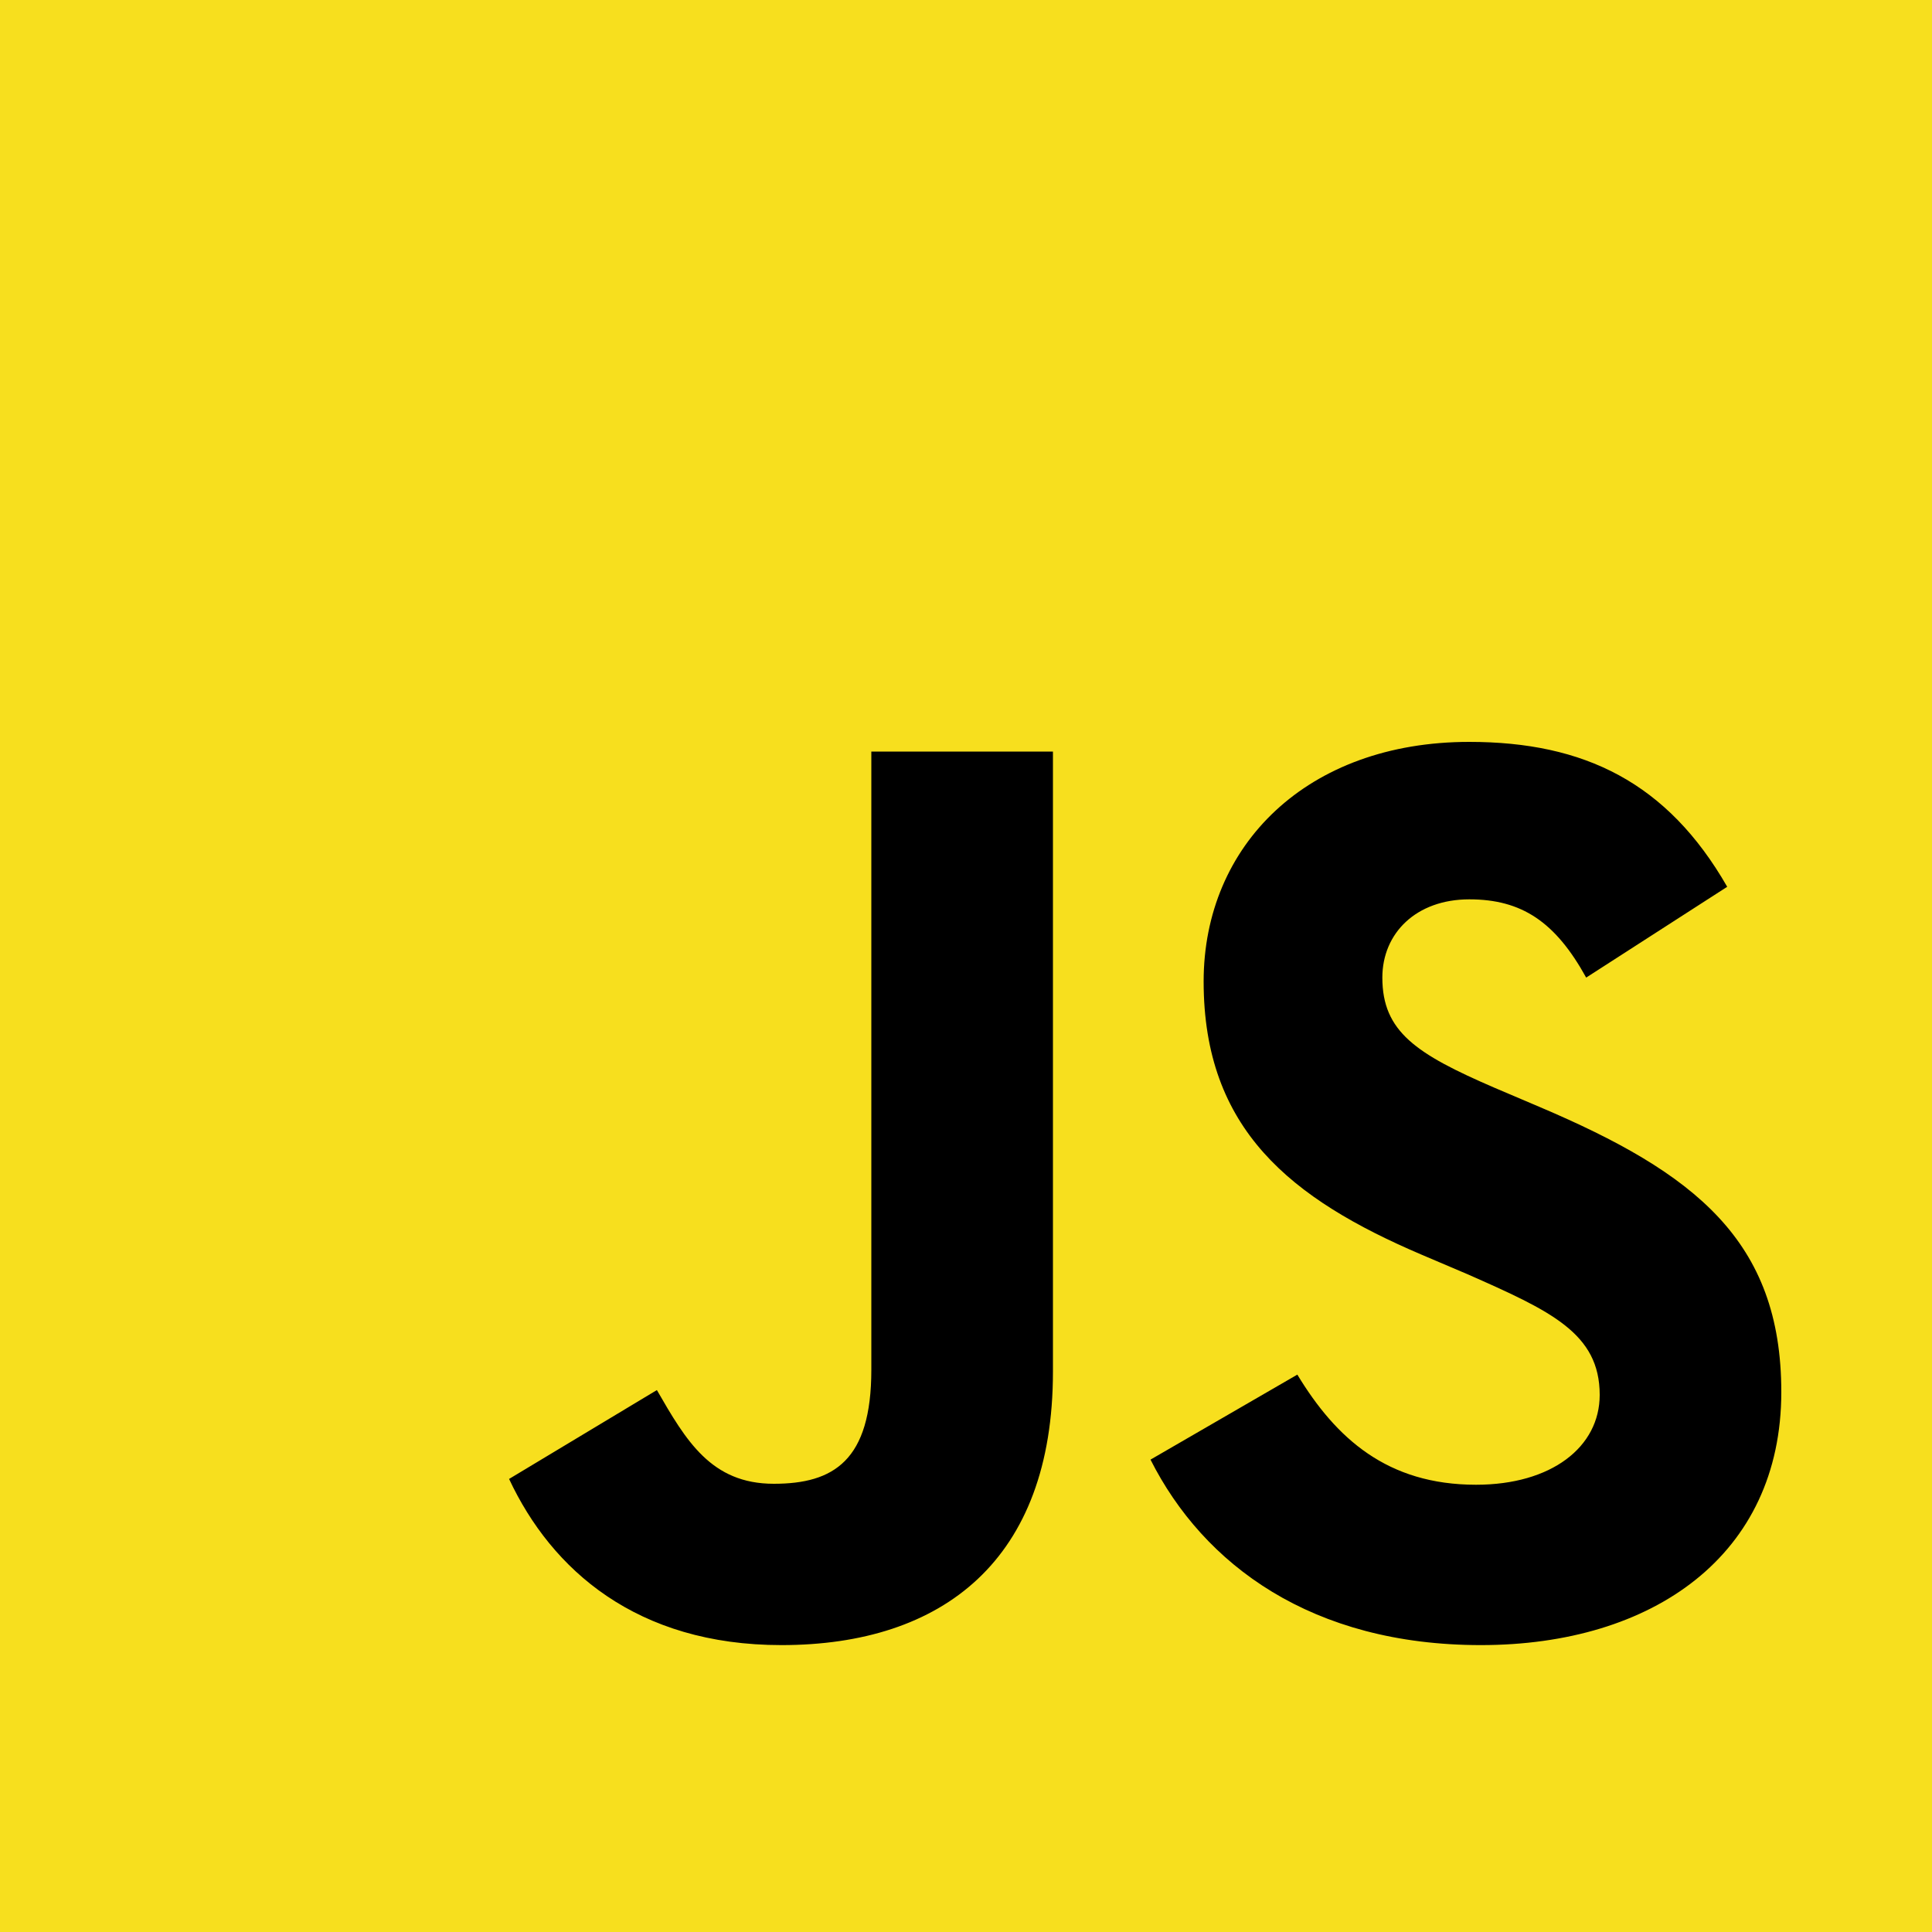 <?xml version="1.0" encoding="utf-8"?>
<!-- Generator: Adobe Illustrator 21.1.0, SVG Export Plug-In . SVG Version: 6.00 Build 0)  -->
<svg version="1.1" id="Layer_1" xmlns="http://www.w3.org/2000/svg" xmlns:xlink="http://www.w3.org/1999/xlink" x="0px" y="0px"
	 viewBox="0 0 200 200" style="enable-background:new 0 0 200 200;" xml:space="preserve">
<style type="text/css">
	.st0{fill:#F7DF1E;}
</style>
<rect class="st0" width="200" height="200"/>
<path d="M134.3,142.3c4,6.6,9.3,11.4,18.5,11.4c7.8,0,12.8-3.9,12.8-9.3c0-6.4-5.1-8.7-13.7-12.5l-4.7-2
	c-13.6-5.8-22.6-13-22.6-28.3c0-14.1,10.7-24.8,27.5-24.8c11.9,0,20.5,4.2,26.7,15l-14.6,9.4c-3.2-5.8-6.7-8.1-12.1-8.1
	c-5.5,0-9,3.5-9,8.1c0,5.6,3.5,7.9,11.6,11.4l4.7,2c16,6.8,25,13.8,25,29.5c0,16.9-13.3,26.2-31.1,26.2c-17.5,0-28.7-8.3-34.2-19.2
	L134.3,142.3z M68,143.9c3,5.2,5.6,9.7,12.1,9.7c6.2,0,10.1-2.4,10.1-11.8V77.8h18.8V142c0,19.5-11.4,28.3-28.1,28.3
	c-15,0-23.8-7.8-28.2-17.2L68,143.9z"/>
</svg>
